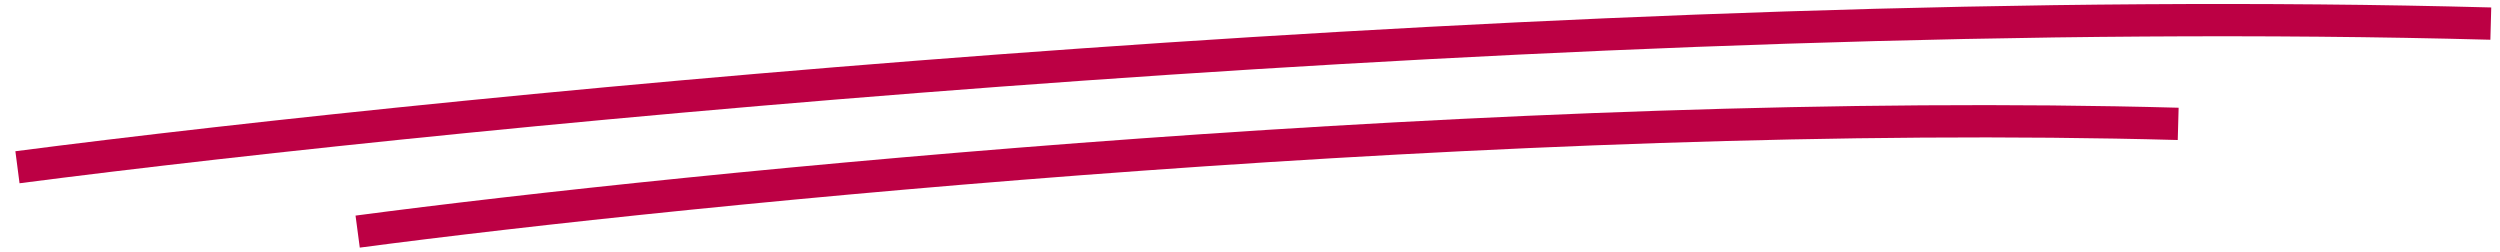 <svg xmlns="http://www.w3.org/2000/svg" width="288" height="29" viewBox="0 0 288 29" fill="none">
<path d="M2.011 19.267C53.541 12.581 182.668 -0.089 286.941 2.719" stroke="#BC0044" stroke-width="3.72"/>
<path d="M41.202 26.681C79.131 21.667 174.176 12.164 250.927 14.27" stroke="#BC0044" stroke-width="3.72"/>
</svg>
